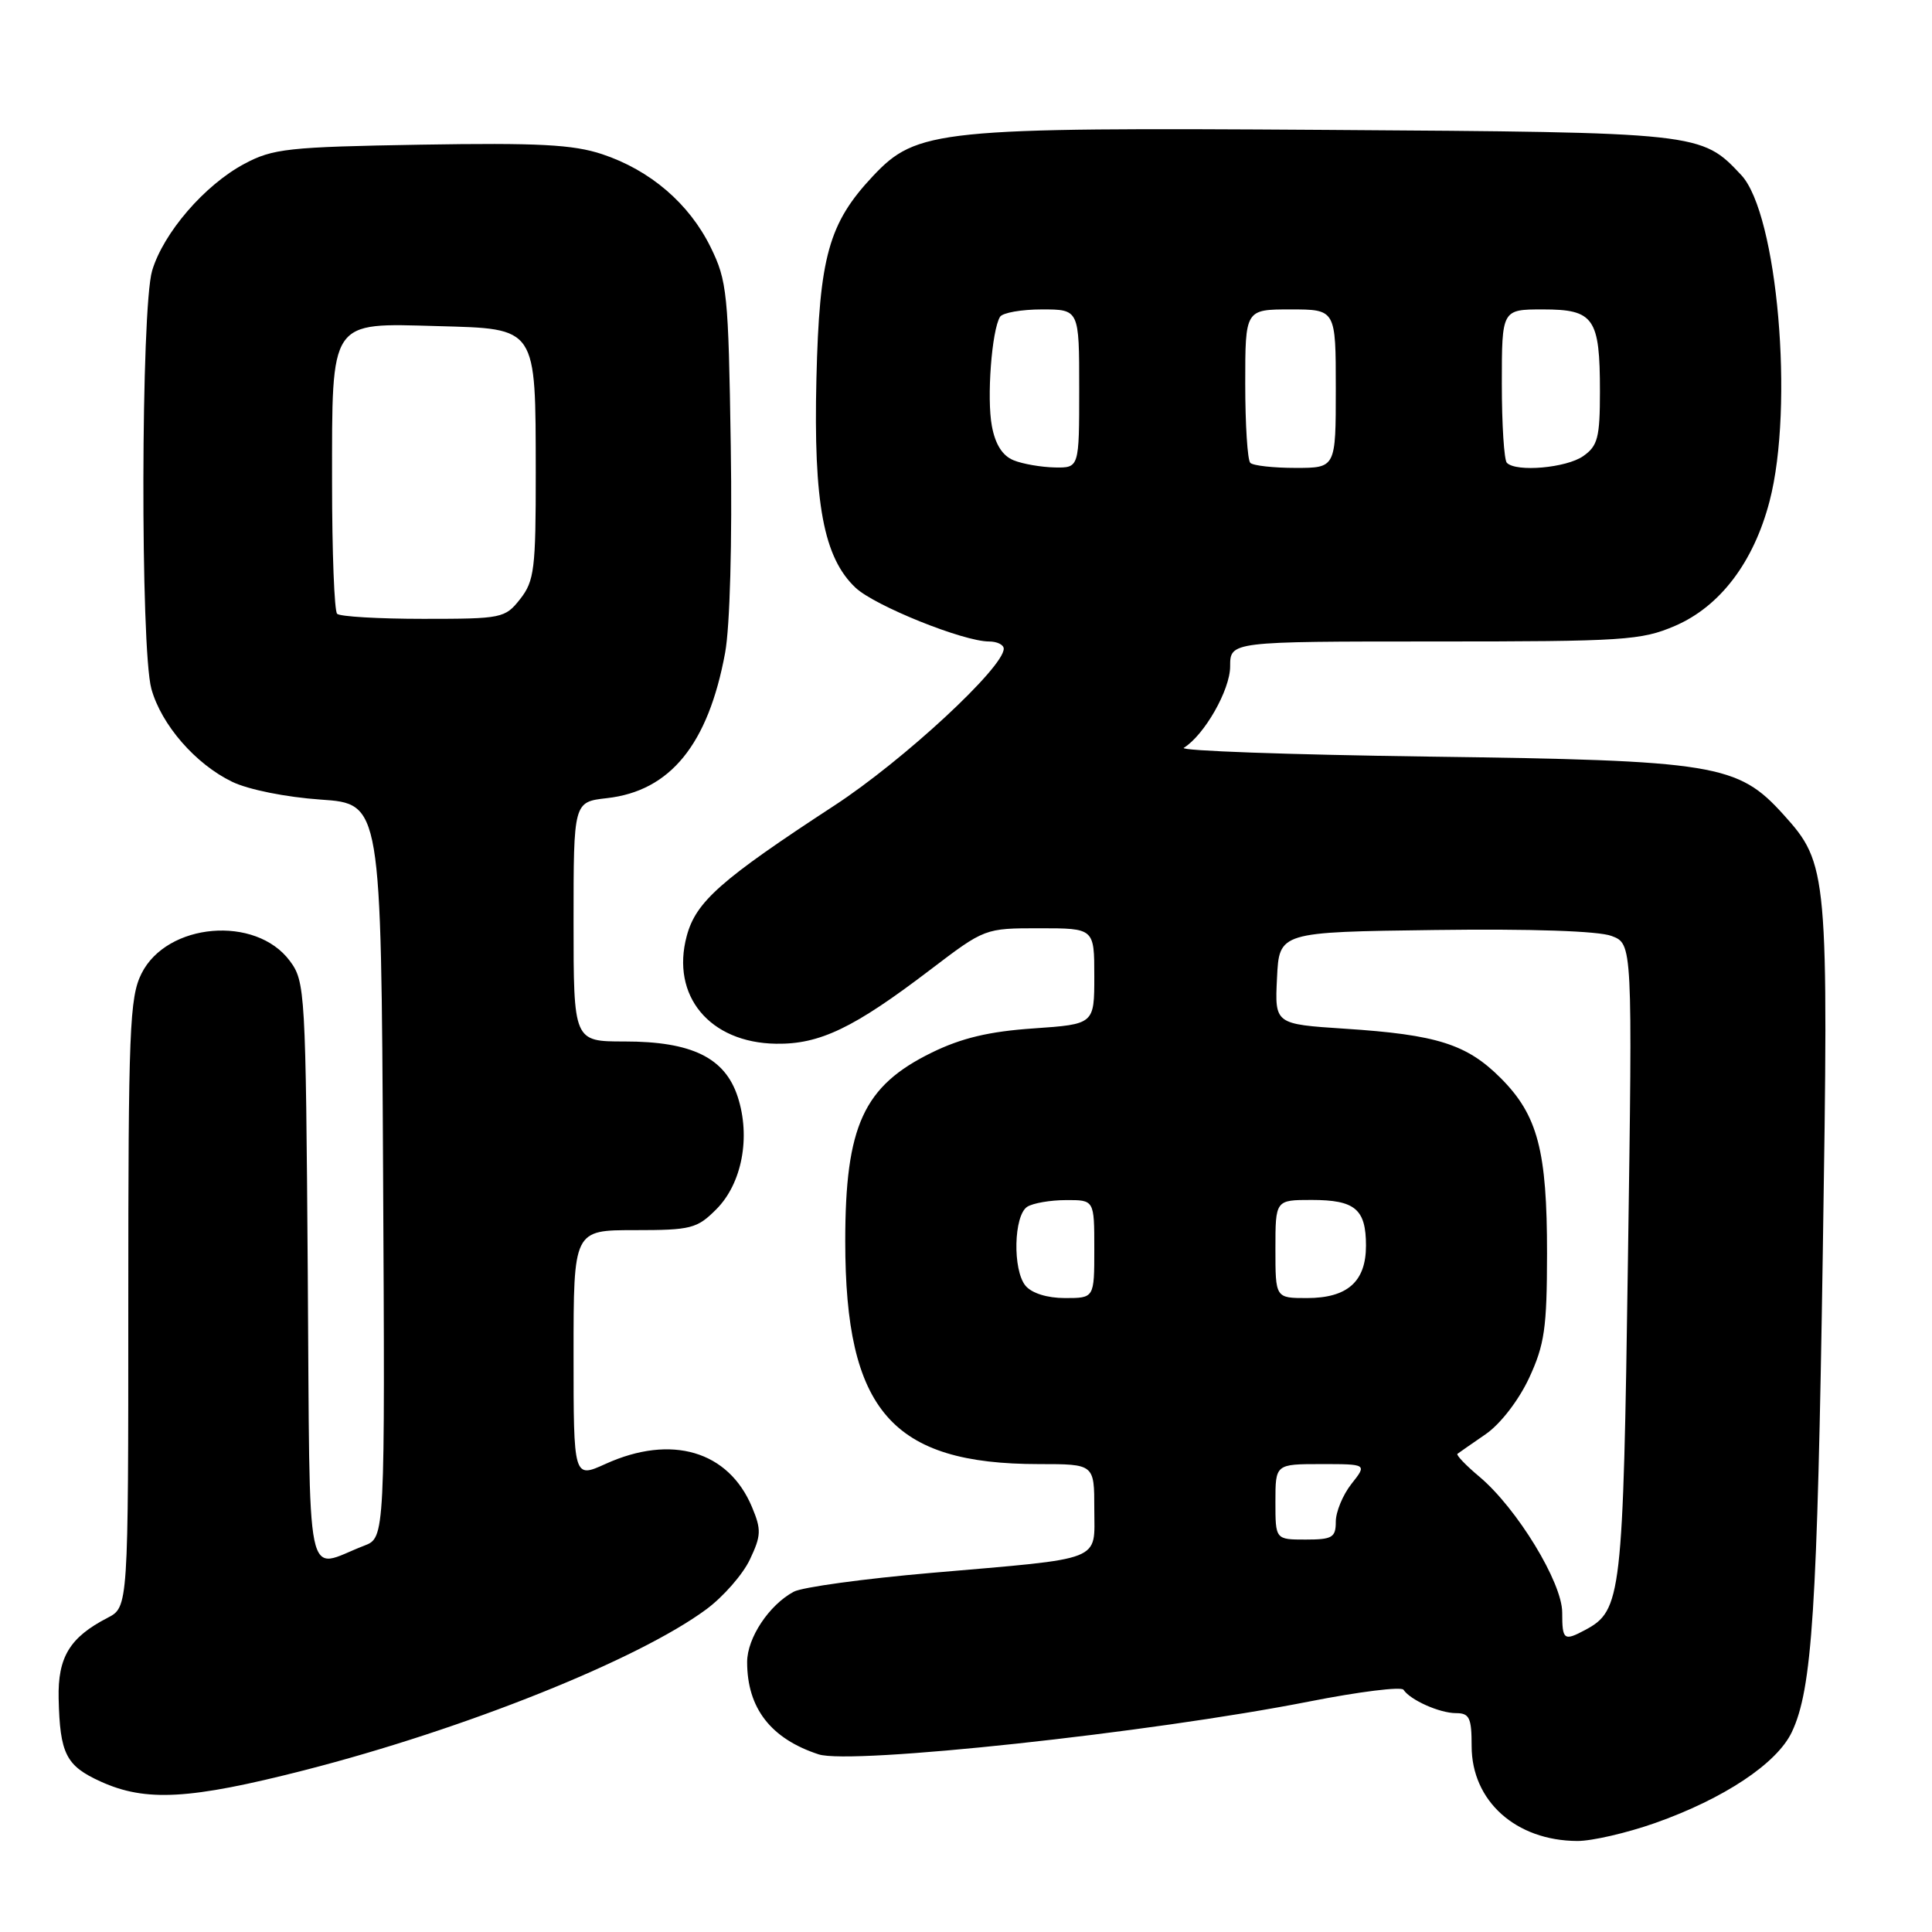 <?xml version="1.0" encoding="UTF-8" standalone="no"?>
<!DOCTYPE svg PUBLIC "-//W3C//DTD SVG 1.1//EN" "http://www.w3.org/Graphics/SVG/1.1/DTD/svg11.dtd" >
<svg xmlns="http://www.w3.org/2000/svg" xmlns:xlink="http://www.w3.org/1999/xlink" version="1.1" viewBox="0 0 256 256">
 <g >
 <path fill="currentColor"
d=" M 219.28 241.57 C 228.43 238.34 235.45 233.67 237.42 229.52 C 240.13 223.83 240.80 213.33 241.53 166.00 C 242.31 115.55 242.21 114.46 236.33 107.95 C 230.26 101.23 227.39 100.76 189.11 100.25 C 170.74 100.00 156.23 99.48 156.86 99.09 C 159.59 97.40 163.00 91.41 163.00 88.31 C 163.00 85.00 163.00 85.00 190.06 85.00 C 215.23 85.00 217.47 84.85 221.95 82.93 C 227.92 80.36 232.38 74.48 234.48 66.40 C 237.75 53.87 235.52 28.32 230.72 23.19 C 225.43 17.55 225.35 17.54 175.67 17.21 C 124.29 16.87 121.48 17.16 115.67 23.33 C 109.81 29.57 108.57 33.99 108.18 50.18 C 107.78 66.67 109.13 73.90 113.38 77.89 C 115.93 80.28 127.65 85.00 131.05 85.00 C 132.12 85.00 133.00 85.43 133.00 85.96 C 133.00 88.45 119.72 100.75 110.57 106.73 C 95.51 116.57 92.22 119.47 91.00 124.01 C 88.86 131.94 94.02 138.17 102.83 138.30 C 108.62 138.39 113.12 136.23 123.25 128.51 C 130.49 123.00 130.49 123.00 137.74 123.00 C 145.00 123.00 145.00 123.00 145.00 129.36 C 145.00 135.71 145.00 135.71 136.95 136.27 C 131.08 136.67 127.42 137.54 123.47 139.47 C 114.42 143.90 112.00 149.17 112.00 164.47 C 112.00 186.91 118.16 194.00 137.68 194.00 C 145.00 194.00 145.00 194.00 145.00 199.92 C 145.00 207.02 146.55 206.41 123.35 208.42 C 114.47 209.19 106.29 210.31 105.18 210.91 C 101.91 212.66 99.00 217.04 99.00 220.23 C 99.00 226.34 102.14 230.39 108.47 232.46 C 112.78 233.87 152.45 229.60 173.47 225.46 C 180.06 224.16 185.68 223.46 185.97 223.90 C 186.87 225.27 190.77 227.00 192.93 227.00 C 194.71 227.00 195.00 227.62 195.00 231.37 C 195.00 238.64 200.85 243.90 209.00 243.94 C 210.93 243.95 215.55 242.88 219.28 241.57 Z  M 40.35 234.56 C 61.61 229.11 84.55 219.92 93.58 213.25 C 95.83 211.59 98.43 208.62 99.36 206.65 C 100.86 203.49 100.90 202.69 99.65 199.71 C 96.54 192.25 88.97 190.02 80.25 193.97 C 76.00 195.90 76.00 195.90 76.00 179.45 C 76.00 163.00 76.00 163.00 84.08 163.00 C 91.56 163.00 92.36 162.80 94.91 160.24 C 98.32 156.83 99.49 150.67 97.75 145.33 C 96.06 140.15 91.67 138.00 82.75 138.00 C 76.00 138.00 76.00 138.00 76.00 122.13 C 76.00 106.26 76.00 106.26 80.41 105.76 C 88.81 104.82 93.84 98.64 96.08 86.51 C 96.72 83.05 97.03 71.83 96.83 59.08 C 96.52 38.84 96.35 37.21 94.16 32.75 C 91.31 26.96 86.16 22.55 79.79 20.43 C 75.94 19.15 71.32 18.91 55.76 19.17 C 38.14 19.47 36.15 19.69 32.36 21.72 C 27.12 24.52 21.66 30.84 20.16 35.86 C 18.67 40.82 18.59 85.99 20.06 91.28 C 21.38 96.04 25.90 101.24 30.76 103.59 C 32.91 104.63 37.89 105.63 42.50 105.95 C 50.50 106.50 50.50 106.50 50.76 155.12 C 51.02 203.75 51.02 203.75 48.26 204.81 C 40.29 207.86 41.10 211.78 40.78 168.63 C 40.51 131.31 40.44 130.06 38.40 127.32 C 33.88 121.25 22.12 122.26 18.75 129.00 C 17.17 132.16 17.00 136.43 17.00 172.72 C 17.00 212.95 17.00 212.95 14.25 214.37 C 9.24 216.96 7.65 219.58 7.77 225.05 C 7.94 232.40 8.74 233.98 13.35 236.07 C 19.32 238.78 25.14 238.45 40.35 234.56 Z  M 207.00 213.66 C 207.00 209.69 201.01 199.87 196.05 195.69 C 194.23 194.17 192.92 192.79 193.12 192.64 C 193.33 192.48 195.01 191.31 196.87 190.03 C 198.82 188.68 201.23 185.55 202.61 182.60 C 204.66 178.18 204.98 175.99 204.99 166.12 C 205.00 152.47 203.76 147.76 198.84 142.84 C 194.36 138.36 190.39 137.10 178.21 136.31 C 168.91 135.70 168.91 135.70 169.21 129.60 C 169.50 123.50 169.50 123.50 190.13 123.23 C 202.87 123.06 211.83 123.36 213.54 124.02 C 216.32 125.07 216.32 125.07 215.71 166.98 C 215.07 211.57 214.86 213.40 210.06 215.97 C 207.22 217.49 207.00 217.32 207.00 213.66 Z  M 169.00 199.00 C 169.00 194.00 169.00 194.00 175.07 194.00 C 181.15 194.00 181.15 194.00 179.07 196.63 C 177.93 198.08 177.00 200.33 177.00 201.63 C 177.00 203.73 176.54 204.00 173.00 204.00 C 169.00 204.00 169.00 204.00 169.00 199.00 Z  M 135.89 170.37 C 134.16 168.29 134.32 161.04 136.12 159.90 C 136.88 159.42 139.19 159.02 141.25 159.02 C 145.00 159.00 145.00 159.00 145.00 165.50 C 145.00 172.00 145.00 172.00 141.12 172.00 C 138.76 172.00 136.72 171.36 135.89 170.37 Z  M 169.00 165.50 C 169.00 159.00 169.00 159.00 173.80 159.00 C 179.55 159.00 181.00 160.21 181.00 165.05 C 181.00 169.82 178.55 172.00 173.17 172.00 C 169.00 172.00 169.00 172.00 169.00 165.50 Z  M 134.31 60.99 C 132.84 60.40 131.88 58.89 131.43 56.46 C 130.73 52.77 131.41 43.76 132.51 41.98 C 132.85 41.44 135.34 41.00 138.06 41.00 C 143.00 41.00 143.00 41.00 143.00 51.50 C 143.00 62.00 143.00 62.00 139.75 61.94 C 137.96 61.90 135.51 61.48 134.31 60.99 Z  M 165.67 61.33 C 165.30 60.97 165.00 56.24 165.00 50.83 C 165.00 41.00 165.00 41.00 171.00 41.00 C 177.00 41.00 177.00 41.00 177.00 51.50 C 177.00 62.00 177.00 62.00 171.67 62.00 C 168.73 62.00 166.03 61.70 165.67 61.33 Z  M 199.67 61.33 C 199.30 60.97 199.00 56.24 199.00 50.83 C 199.00 41.00 199.00 41.00 204.46 41.00 C 211.22 41.00 212.00 42.13 212.00 51.88 C 212.00 57.99 211.71 59.09 209.78 60.44 C 207.55 62.00 200.92 62.59 199.67 61.33 Z  M 44.67 81.33 C 44.30 80.97 44.00 73.14 44.00 63.94 C 44.00 42.18 43.58 42.81 57.97 43.21 C 71.24 43.58 70.96 43.17 70.99 62.62 C 71.00 75.39 70.80 76.98 68.93 79.37 C 66.92 81.92 66.53 82.00 56.09 82.00 C 50.18 82.00 45.03 81.70 44.67 81.33 Z "/>
</g>
</svg>